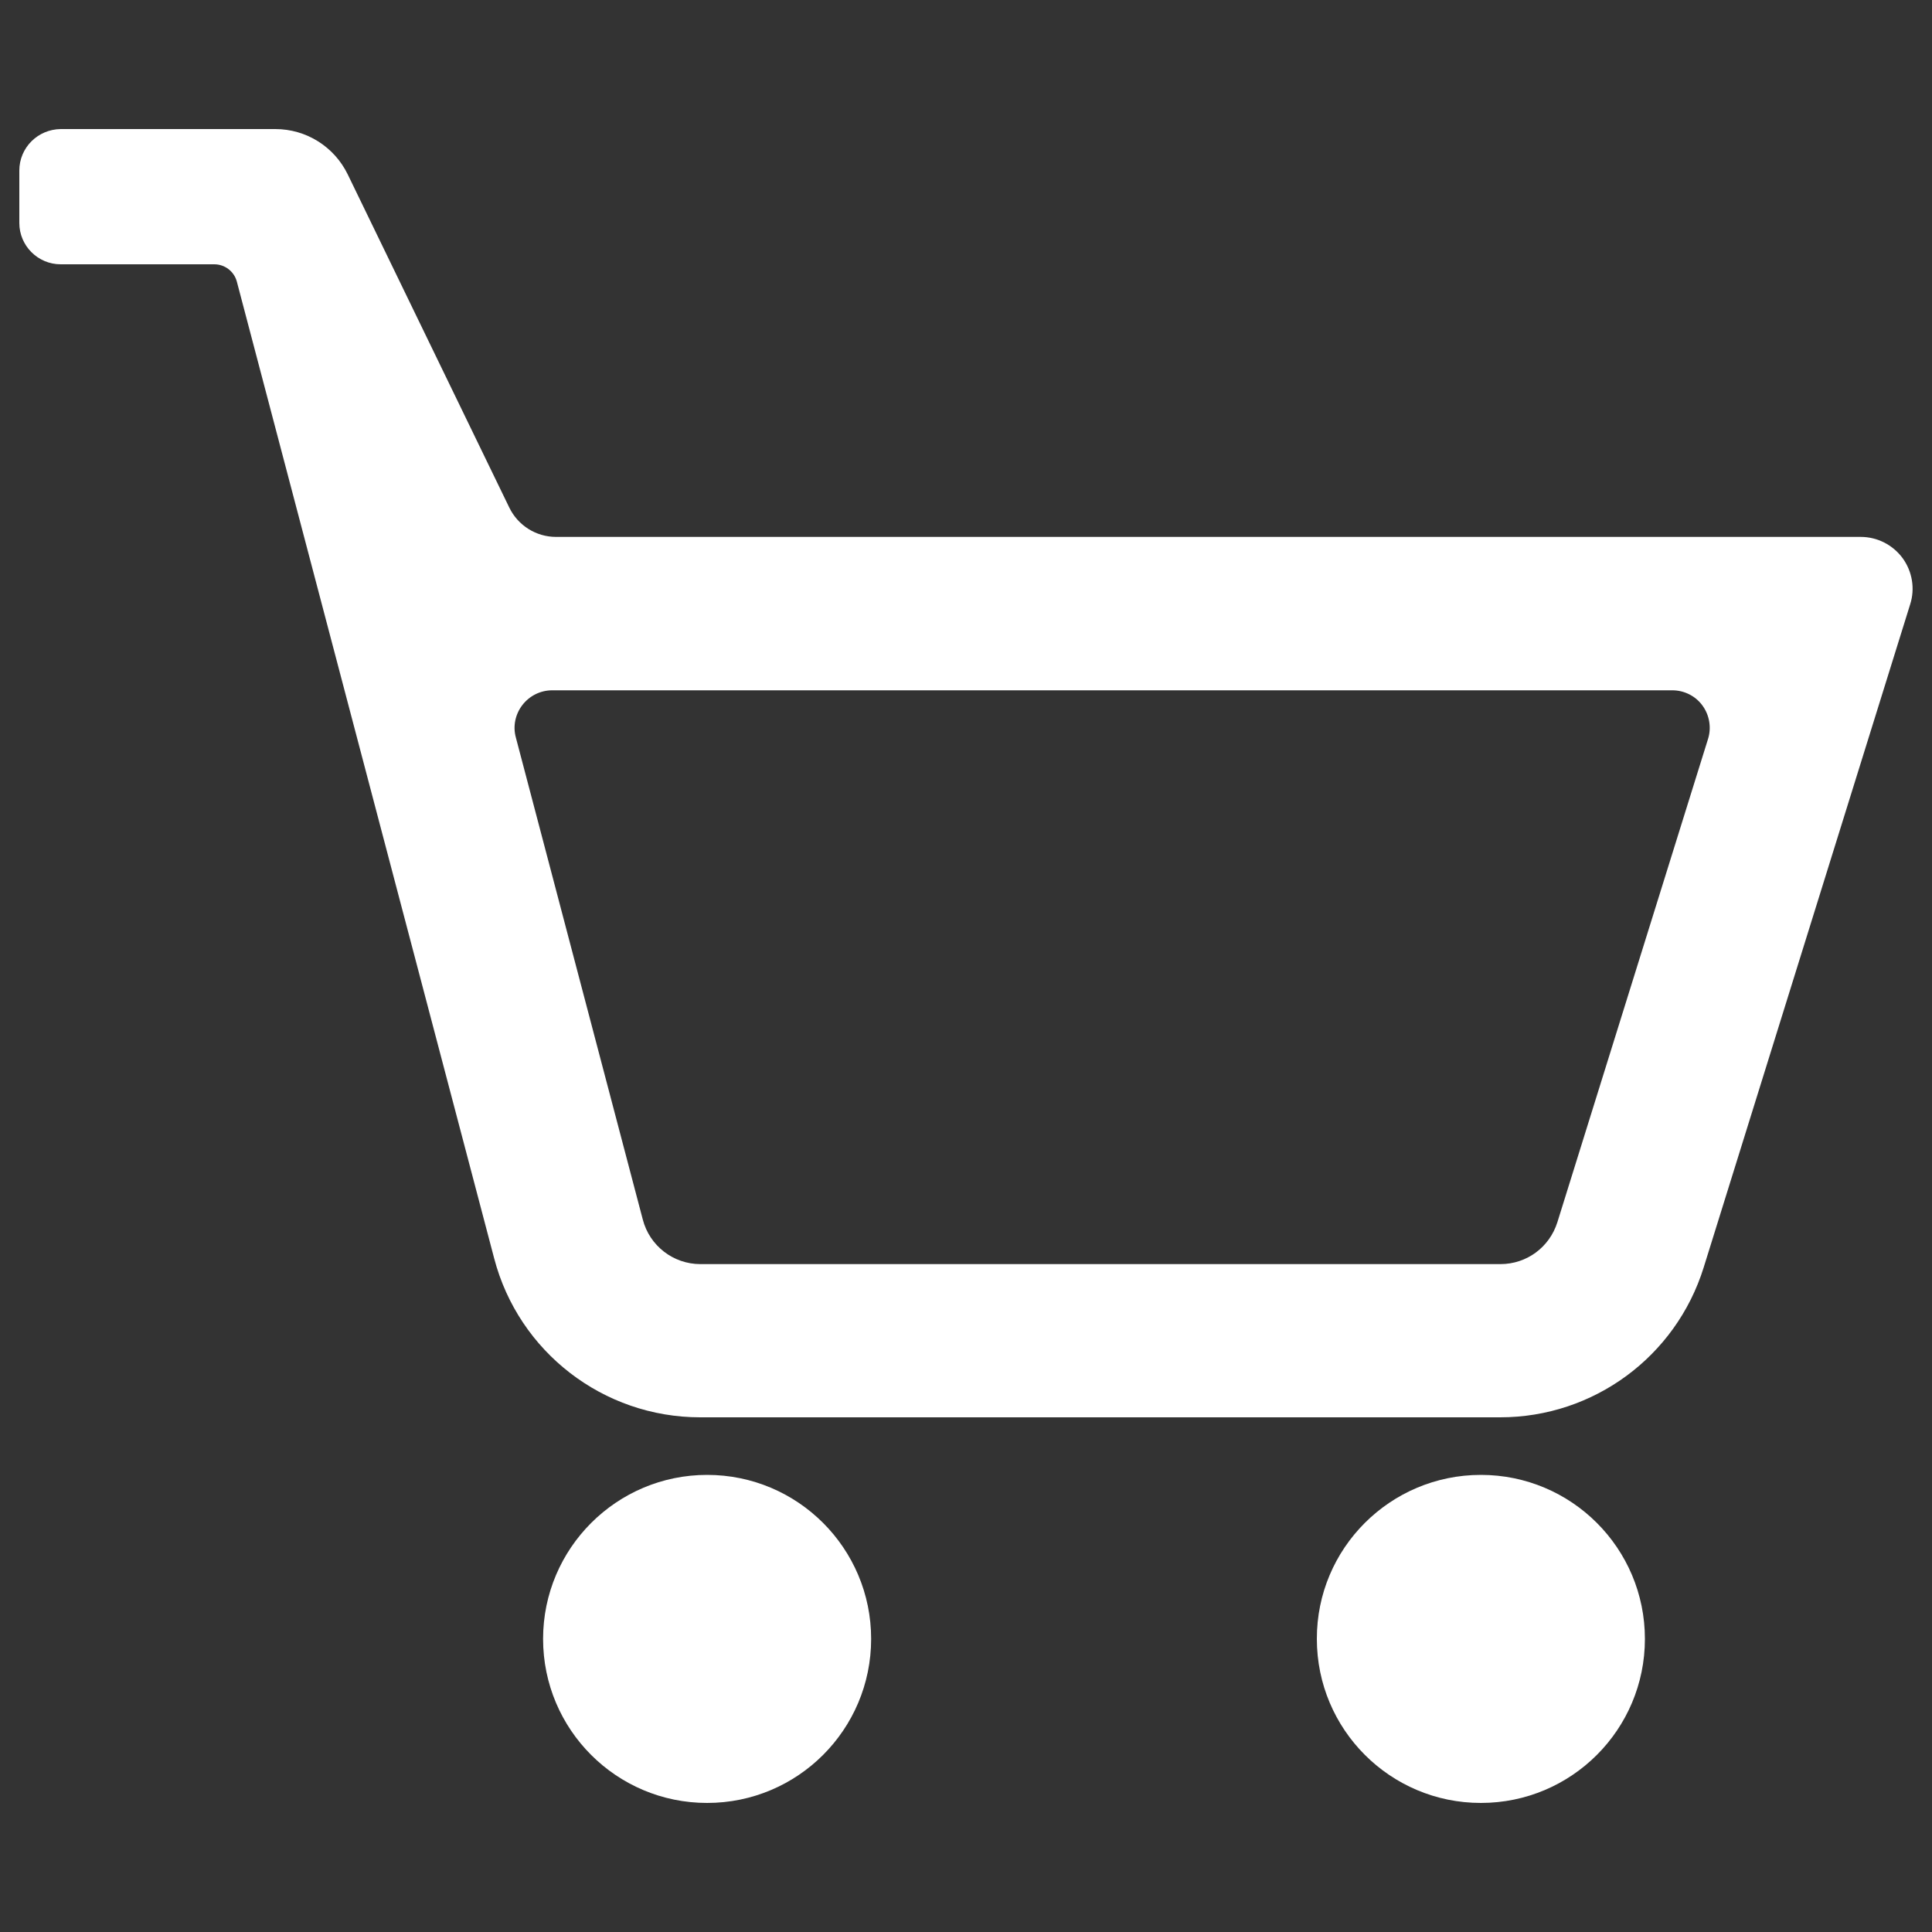 <?xml version="1.0" encoding="utf-8"?>
<svg fill="#ffffff" version="1.1" xmlns="http://www.w3.org/2000/svg" xmlns:xlink="http://www.w3.org/1999/xlink" x="0px" y="0px" viewBox="0 0 1000 1000" enable-background="new 0 0 1000 1000" xml:space="preserve">
<rect x="0" y="0" width="1000" height="1000" fill="#333333" stroke="none"/>
<g><g><g><g><path d="M366,763.4c46.9,0,84.9,38,84.9,84.9c0,46.9-38,84.9-84.9,84.9c-46.9,0-84.9-38-84.9-84.9C281.1,801.4,319.2,763.4,366,763.4z"/></g><g><path d="M766.5,763.4c46.9,0,84.9,38,84.9,84.9c0,46.9-38,84.9-84.9,84.9s-84.9-38-84.9-84.9C681.5,801.4,719.6,763.4,766.5,763.4z"/></g><path d="M984.8,288.9c-5.1-6.9-13.1-11-21.7-11H287.8c-10.3,0-19.7-5.9-24.2-15.2L180,90.3c-7-14.4-21.5-23.5-37.5-23.5h-111C19.6,66.9,10,76.4,10,88.3v27.1c0,11.8,9.6,21.4,21.4,21.4h79.5c5.5,0,10.3,3.7,11.7,9l133.2,505.6c12.7,48.4,56.5,82.2,106.6,82.2h414.1c48.3,0,90.9-31.4,105.3-77.5l106.9-343.3C991.3,304.7,989.8,295.8,984.8,288.9z M806.1,632.6c-4.1,13-15.9,21.7-29.5,21.7H362.5c-14,0-26.3-9.5-29.8-23.1l-65.7-249.5c-1.6-5.8-0.3-12,3.4-16.8c3.7-4.8,9.4-7.6,15.4-7.6h579.8c6.1,0,12,2.9,15.6,7.9c3.6,4.9,4.7,11.4,2.9,17.2L806.1,632.6z"/></g></g></g>
</svg>